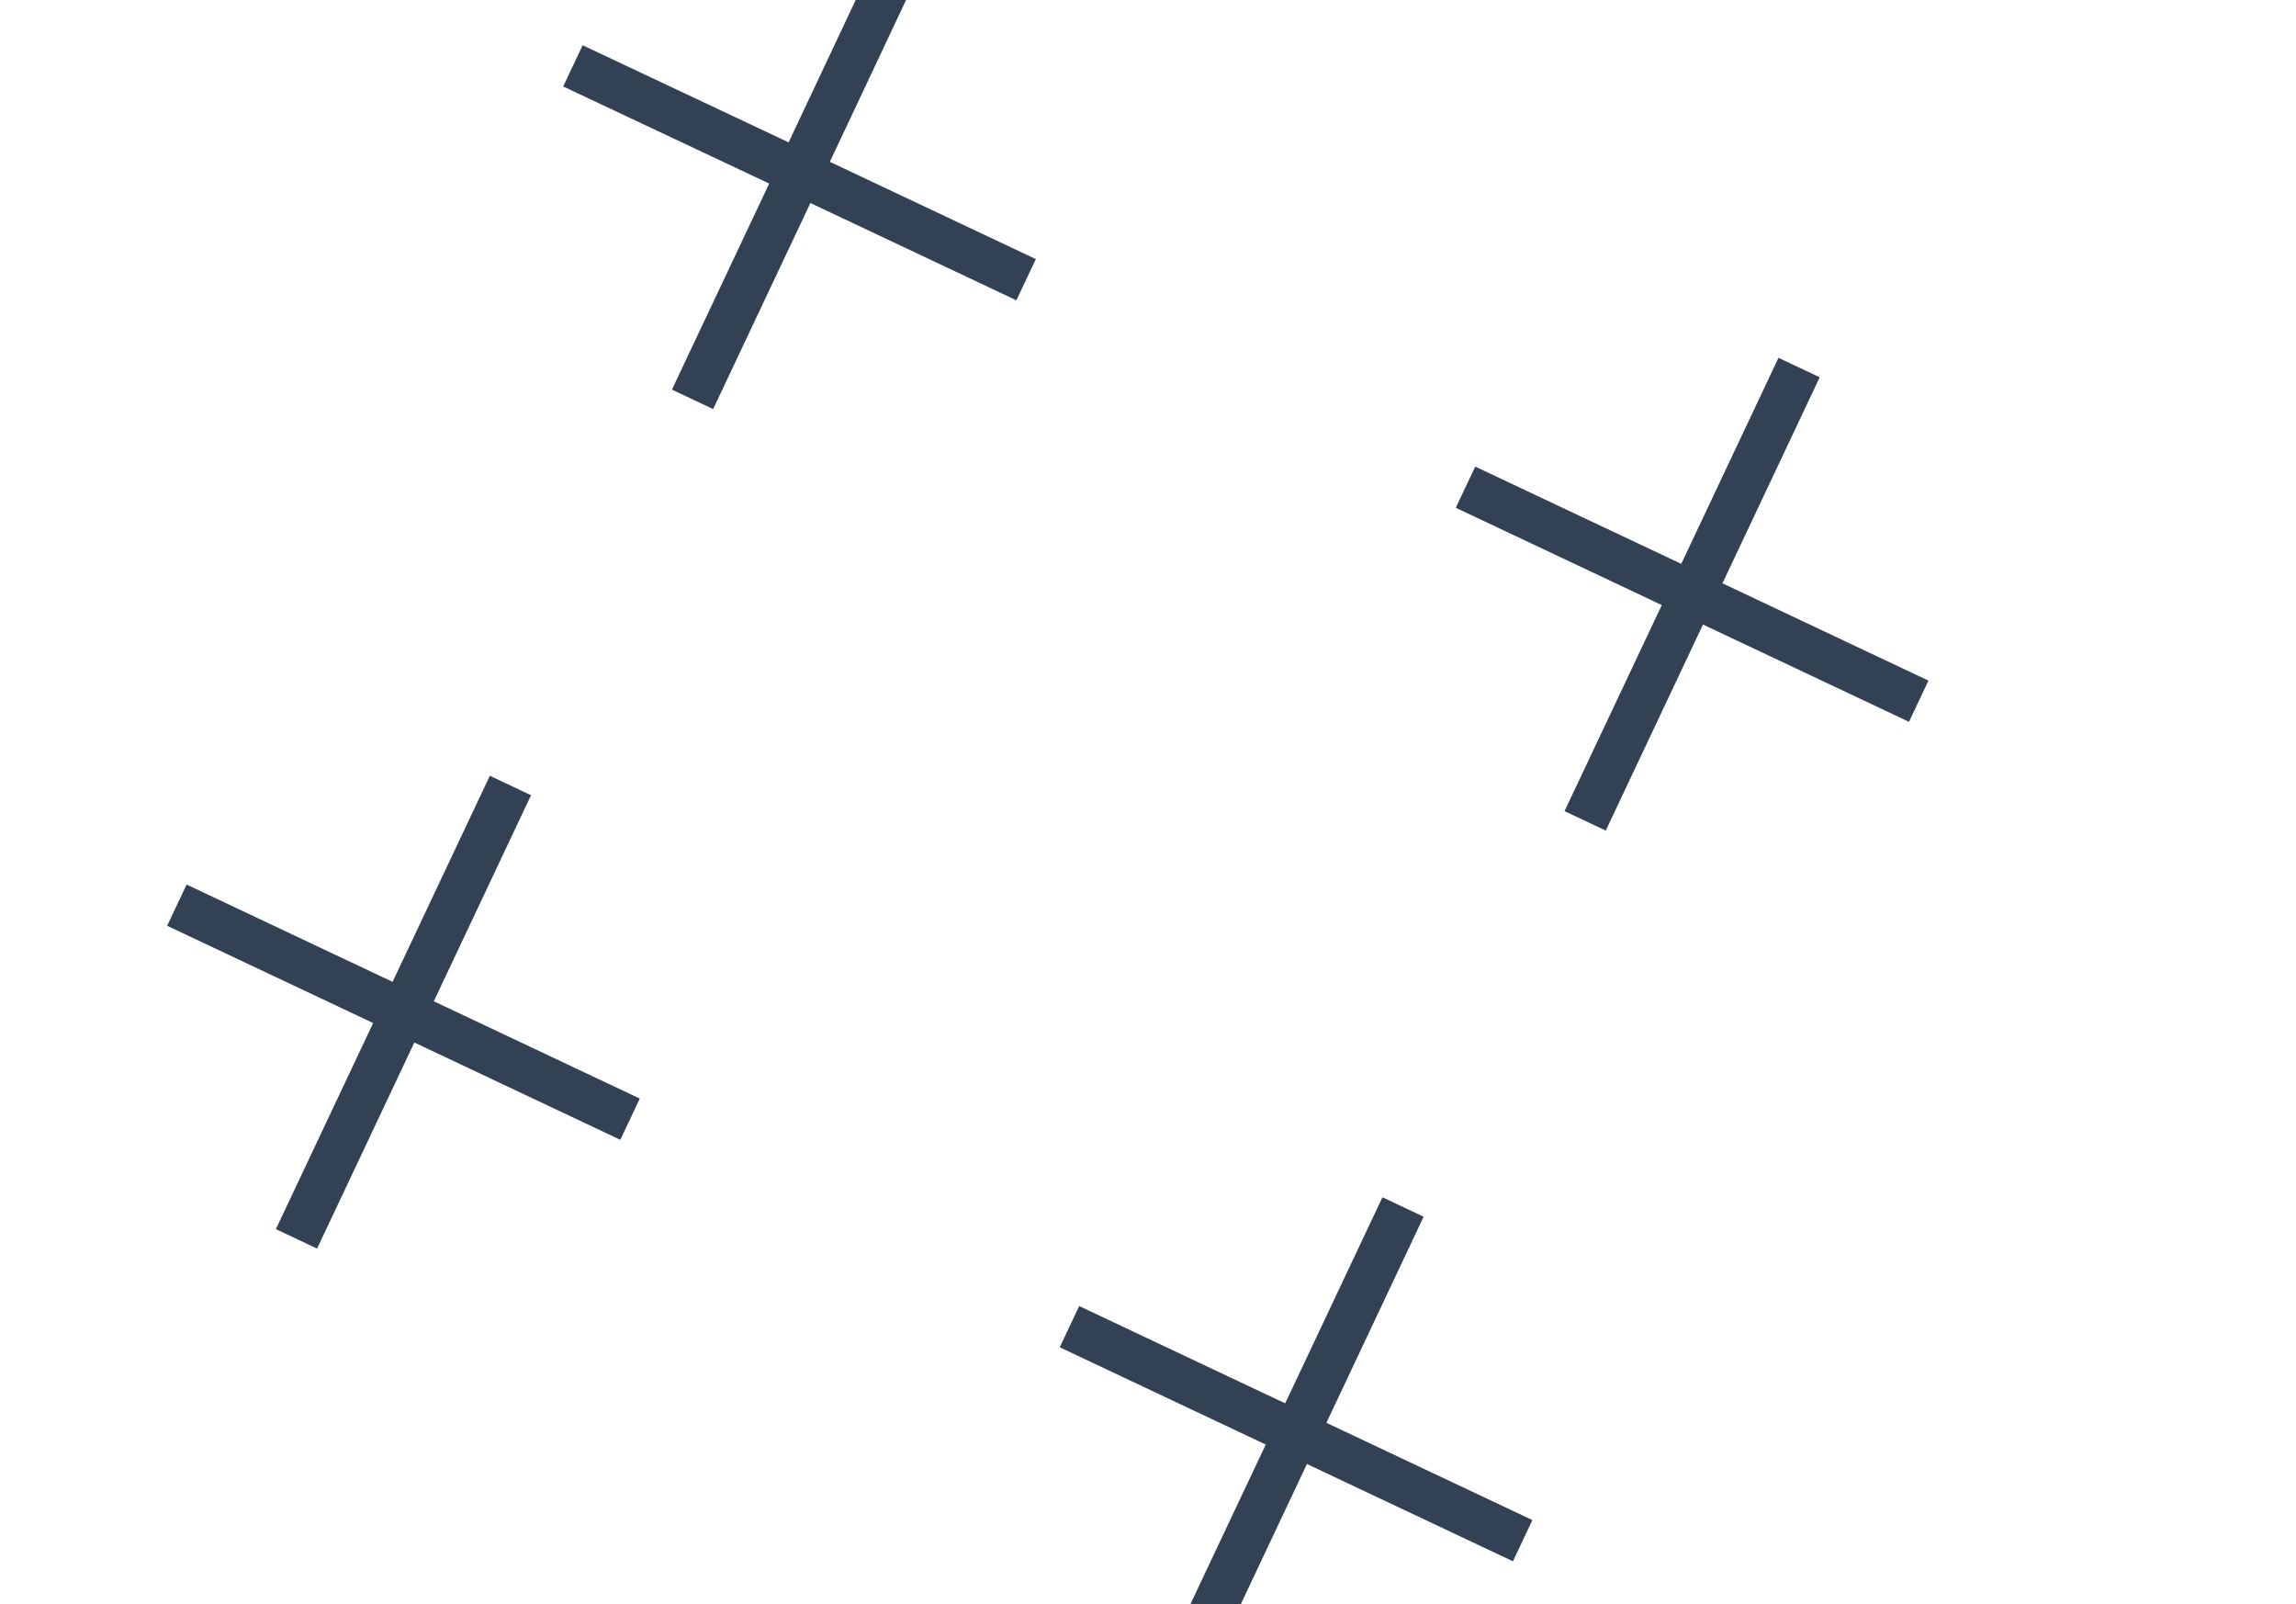 <svg width="63" height="44" viewBox="0 0 63 44" fill="none" xmlns="http://www.w3.org/2000/svg">
<g clip-path="url(#clip0_1402_47285)">
<path d="M28.422 7.107L22.77 4.439L25.434 -1.214L24.303 -1.748L21.639 3.905L15.987 1.241L15.453 2.372L21.106 5.035L18.437 10.688L19.568 11.222L22.236 5.569L27.889 8.238L28.422 7.107Z" fill="#334155"/>
<path d="M52.915 18.67L47.262 16.001L49.931 10.349L48.8 9.815L46.132 15.467L40.479 12.799L39.945 13.929L45.598 16.598L42.929 22.25L44.06 22.784L46.728 17.132L52.381 19.8L52.915 18.67Z" fill="#334155"/>
<path d="M17.555 30.135L11.903 27.466L14.571 21.814L13.441 21.28L10.772 26.933L5.12 24.264L4.586 25.395L10.239 28.063L7.57 33.716L8.7 34.25L11.369 28.597L17.021 31.266L17.555 30.135Z" fill="#334155"/>
<path d="M42.047 41.697L36.395 39.029L39.063 33.376L37.933 32.842L35.264 38.495L29.612 35.826L29.078 36.957L34.731 39.625L32.062 45.278L33.193 45.812L35.861 40.159L41.514 42.828L42.047 41.697Z" fill="#334155"/>
</g>
<defs>
<clipPath id="clip0_1402_47285">
<rect width="62.857" height="44" fill="white"/>
</clipPath>
</defs>
</svg>
